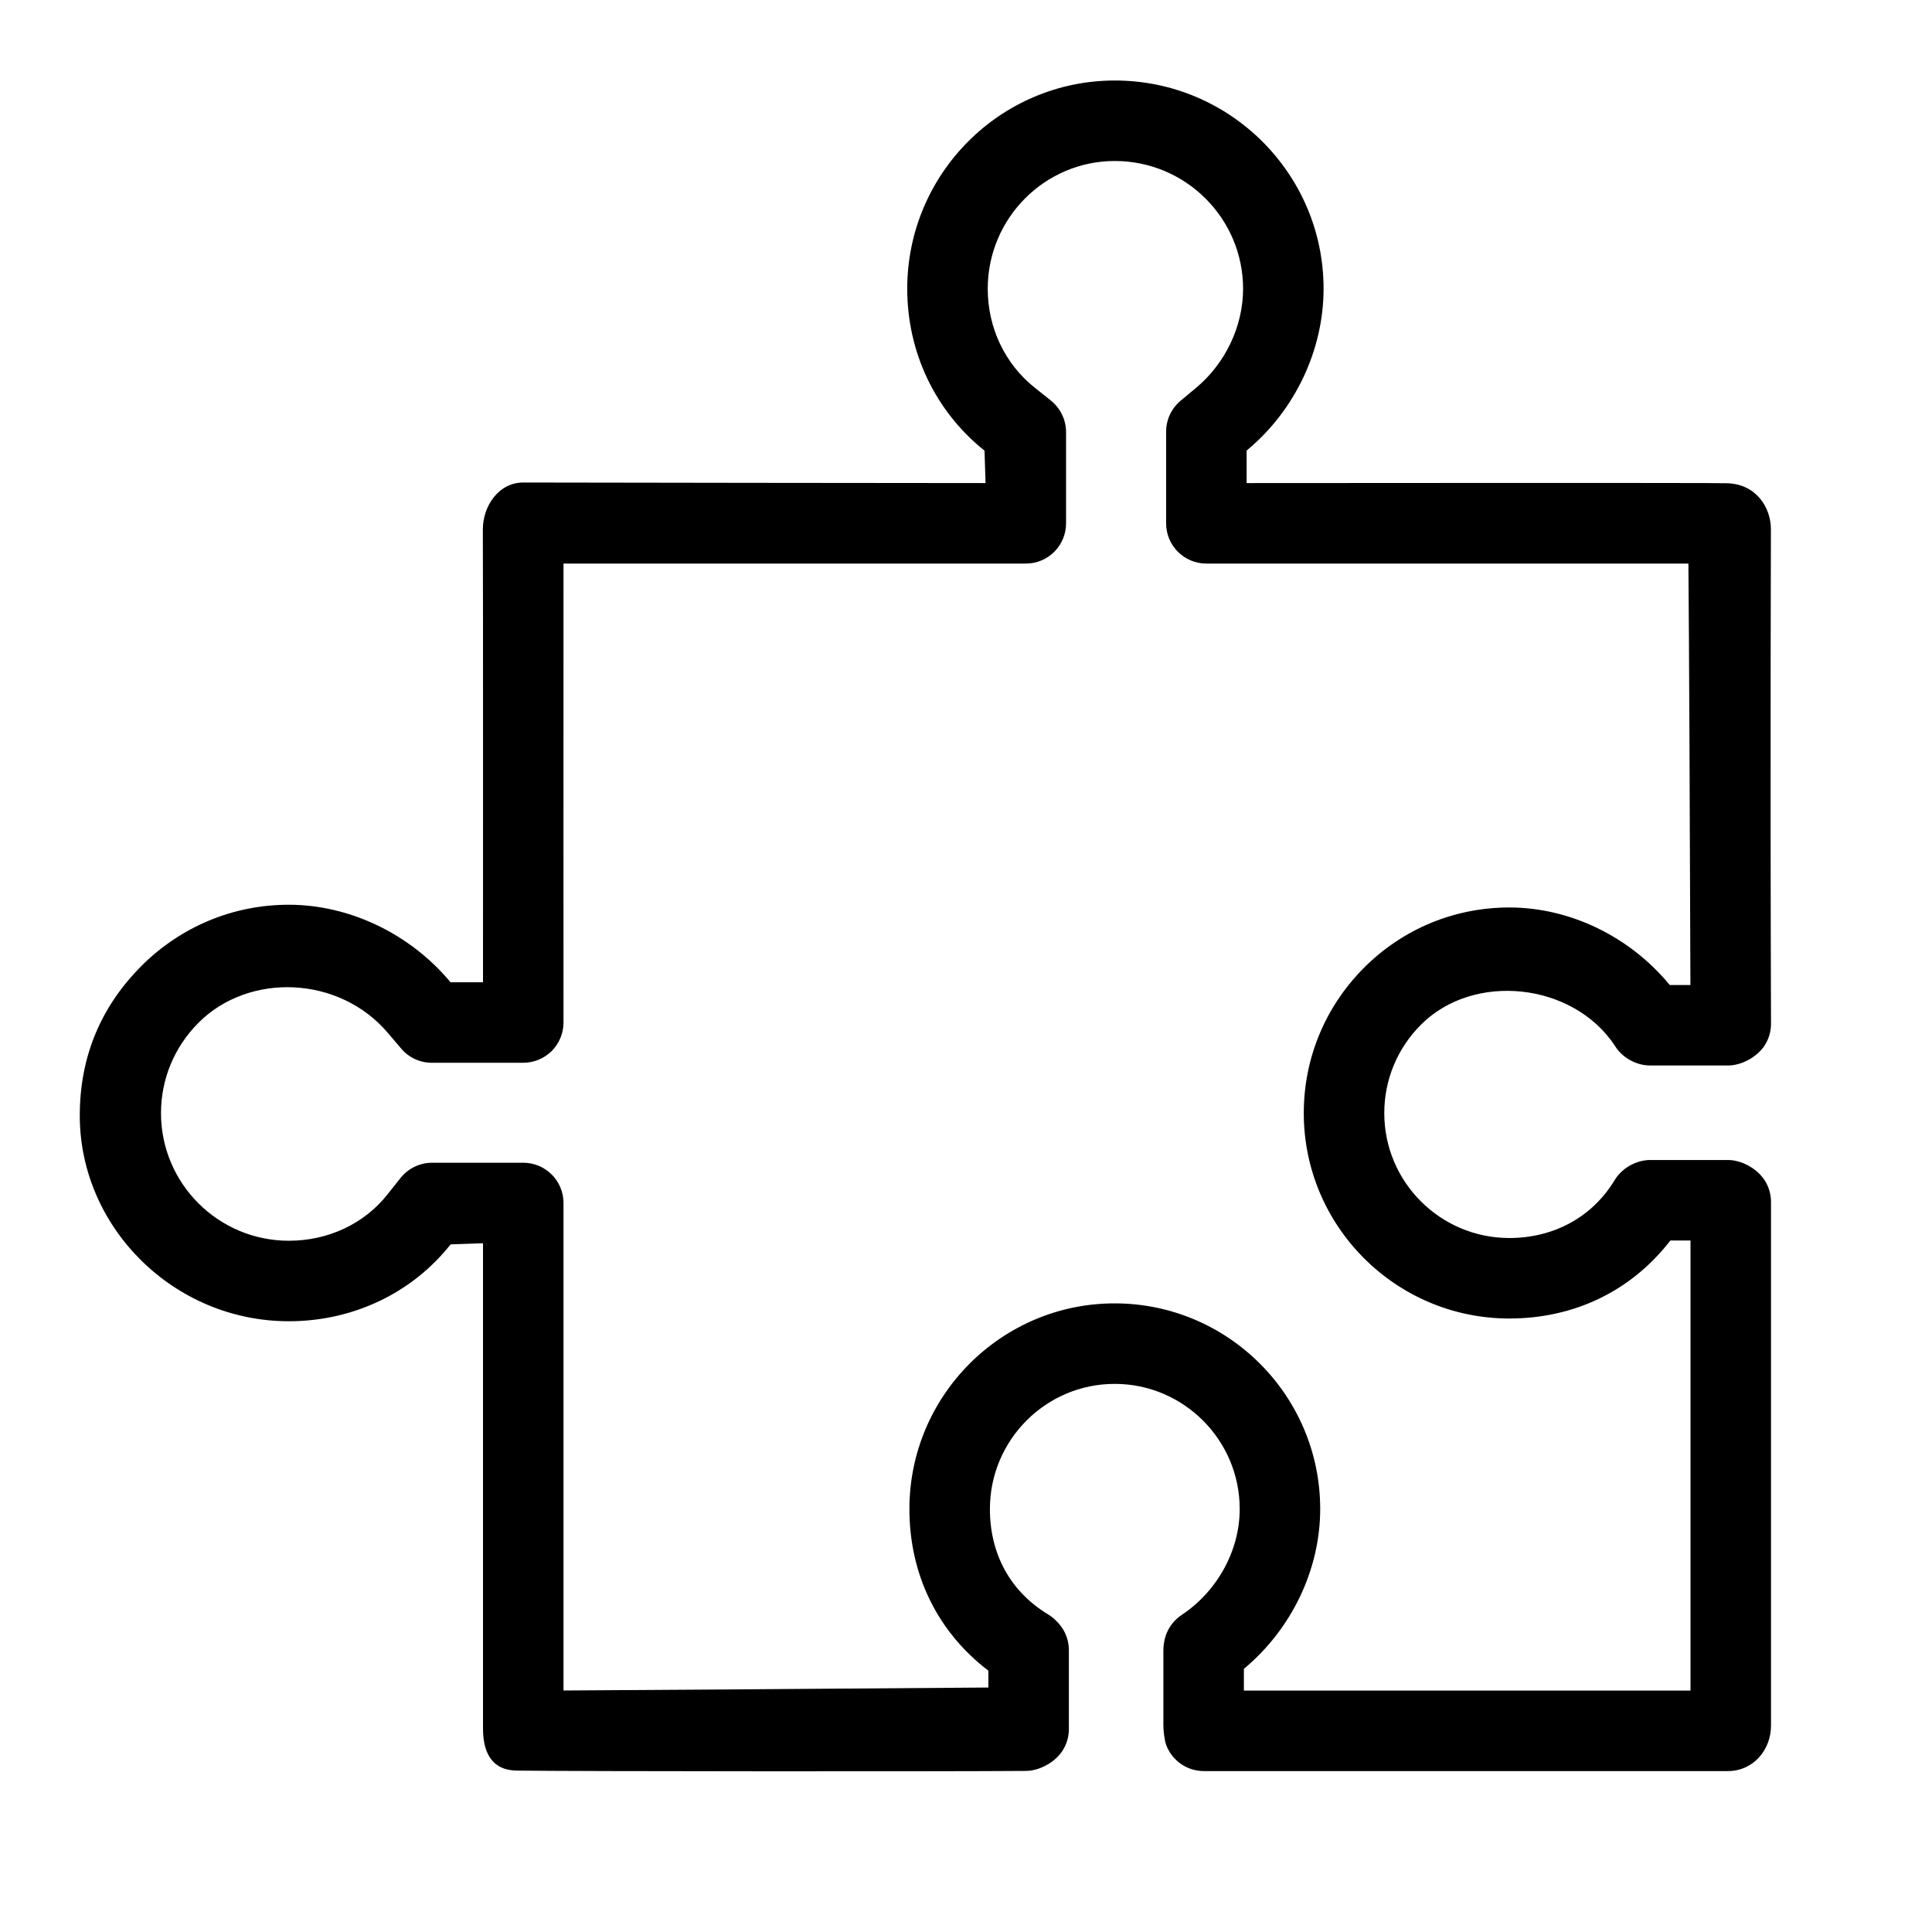 <svg xmlns="http://www.w3.org/2000/svg" viewBox="0 0 24 24" style="fill-rule:evenodd;clip-rule:evenodd;stroke-linejoin:round;stroke-miterlimit:1.414;">
    <path id="Icons" d="M2.466,12.705C3.092,12.077 4.217,12.117 4.822,12.836L4.983,13.025C5.078,13.138 5.217,13.202 5.364,13.202L6.5,13.202C6.633,13.202 6.76,13.149 6.854,13.056C6.947,12.962 7,12.835 7,12.702C7,12.702 6.999,8.478 7,7.001L12.743,7.001C13.02,7.001 13.243,6.777 13.243,6.501L13.243,5.368C13.243,5.217 13.174,5.073 13.056,4.977L12.854,4.816C12.483,4.52 12.27,4.072 12.27,3.587C12.27,2.712 12.978,2 13.849,2C14.727,2 15.442,2.712 15.442,3.587C15.442,4.053 15.223,4.513 14.858,4.818L14.666,4.978C14.552,5.073 14.486,5.214 14.486,5.362L14.486,6.501C14.486,6.777 14.71,7.001 14.986,7.001L20.974,7.001C20.983,8.002 20.993,10.375 20.999,12.236L20.742,12.236C20.249,11.637 19.507,11.273 18.749,11.273C18.067,11.273 17.425,11.54 16.944,12.022C16.462,12.506 16.196,13.146 16.196,13.828C16.196,15.234 17.341,16.379 18.749,16.379C19.556,16.379 20.264,16.038 20.75,15.41L21,15.41L21,21.001L15.452,21.001L15.452,20.731C16.042,20.24 16.4,19.501 16.4,18.745C16.4,17.337 15.255,16.191 13.847,16.191C12.441,16.191 11.297,17.337 11.297,18.745C11.297,19.557 11.644,20.27 12.278,20.754L12.278,20.963C10.403,20.977 8.012,20.995 7,21L7,14.944C7,14.668 6.777,14.444 6.5,14.444L5.367,14.444C5.214,14.444 5.07,14.515 4.975,14.634L4.814,14.837C4.524,15.203 4.077,15.413 3.588,15.413C2.712,15.413 2,14.702 2,13.828C2,13.404 2.166,13.006 2.466,12.705M0.991,13.875C1,15.254 2.161,16.413 3.588,16.413C4.384,16.413 5.117,16.065 5.598,15.458L6,15.444L6,21.47C6,21.729 6.08,21.99 6.42,21.995C7.143,22.005 11.749,22.007 12.742,21.999C12.912,21.999 13.107,21.891 13.198,21.749C13.251,21.668 13.278,21.574 13.278,21.478L13.278,20.499C13.278,20.422 13.26,20.345 13.225,20.275C13.183,20.19 13.1,20.102 13.019,20.054C12.553,19.772 12.297,19.308 12.297,18.745C12.297,17.889 12.992,17.191 13.847,17.191C14.703,17.191 15.4,17.889 15.4,18.745C15.4,19.261 15.123,19.767 14.677,20.063C14.585,20.125 14.515,20.216 14.48,20.321C14.463,20.372 14.452,20.442 14.452,20.496L14.452,21.441C14.452,21.501 14.466,21.62 14.487,21.677C14.56,21.872 14.746,22.001 14.955,22.001L21.465,22.001C21.781,22.001 22,21.736 22,21.438L22,14.931C22,14.844 21.977,14.758 21.934,14.683C21.845,14.526 21.644,14.41 21.465,14.41L20.5,14.41C20.324,14.41 20.148,14.511 20.057,14.661C19.781,15.117 19.305,15.379 18.749,15.379C17.893,15.379 17.196,14.684 17.196,13.828C17.196,13.413 17.358,13.023 17.652,12.729C18.308,12.072 19.537,12.206 20.057,12.985C20.147,13.137 20.324,13.236 20.5,13.236L21.465,13.236C21.634,13.236 21.829,13.13 21.921,12.987C21.973,12.906 22.001,12.811 22,12.715C21.989,9.198 21.999,6.842 21.999,6.575C21.999,6.307 21.818,6.013 21.455,6.003C21.424,5.996 15.486,6.001 15.486,6.001L15.486,5.597L15.499,5.586C16.089,5.093 16.442,4.345 16.442,3.587C16.442,2.16 15.279,1 13.849,1C12.427,1 11.27,2.16 11.27,3.587C11.27,4.378 11.62,5.111 12.23,5.598L12.243,6.001C12.243,6.001 6.523,5.996 6.499,5.994C6.195,5.994 5.996,6.287 5.998,6.582C6.002,7.09 6,12.202 6,12.202L5.596,12.202L5.587,12.19C5.085,11.595 4.337,11.239 3.587,11.239C2.898,11.239 2.249,11.509 1.758,11.998C1.27,12.488 0.987,13.105 0.991,13.875Z" />
</svg>
